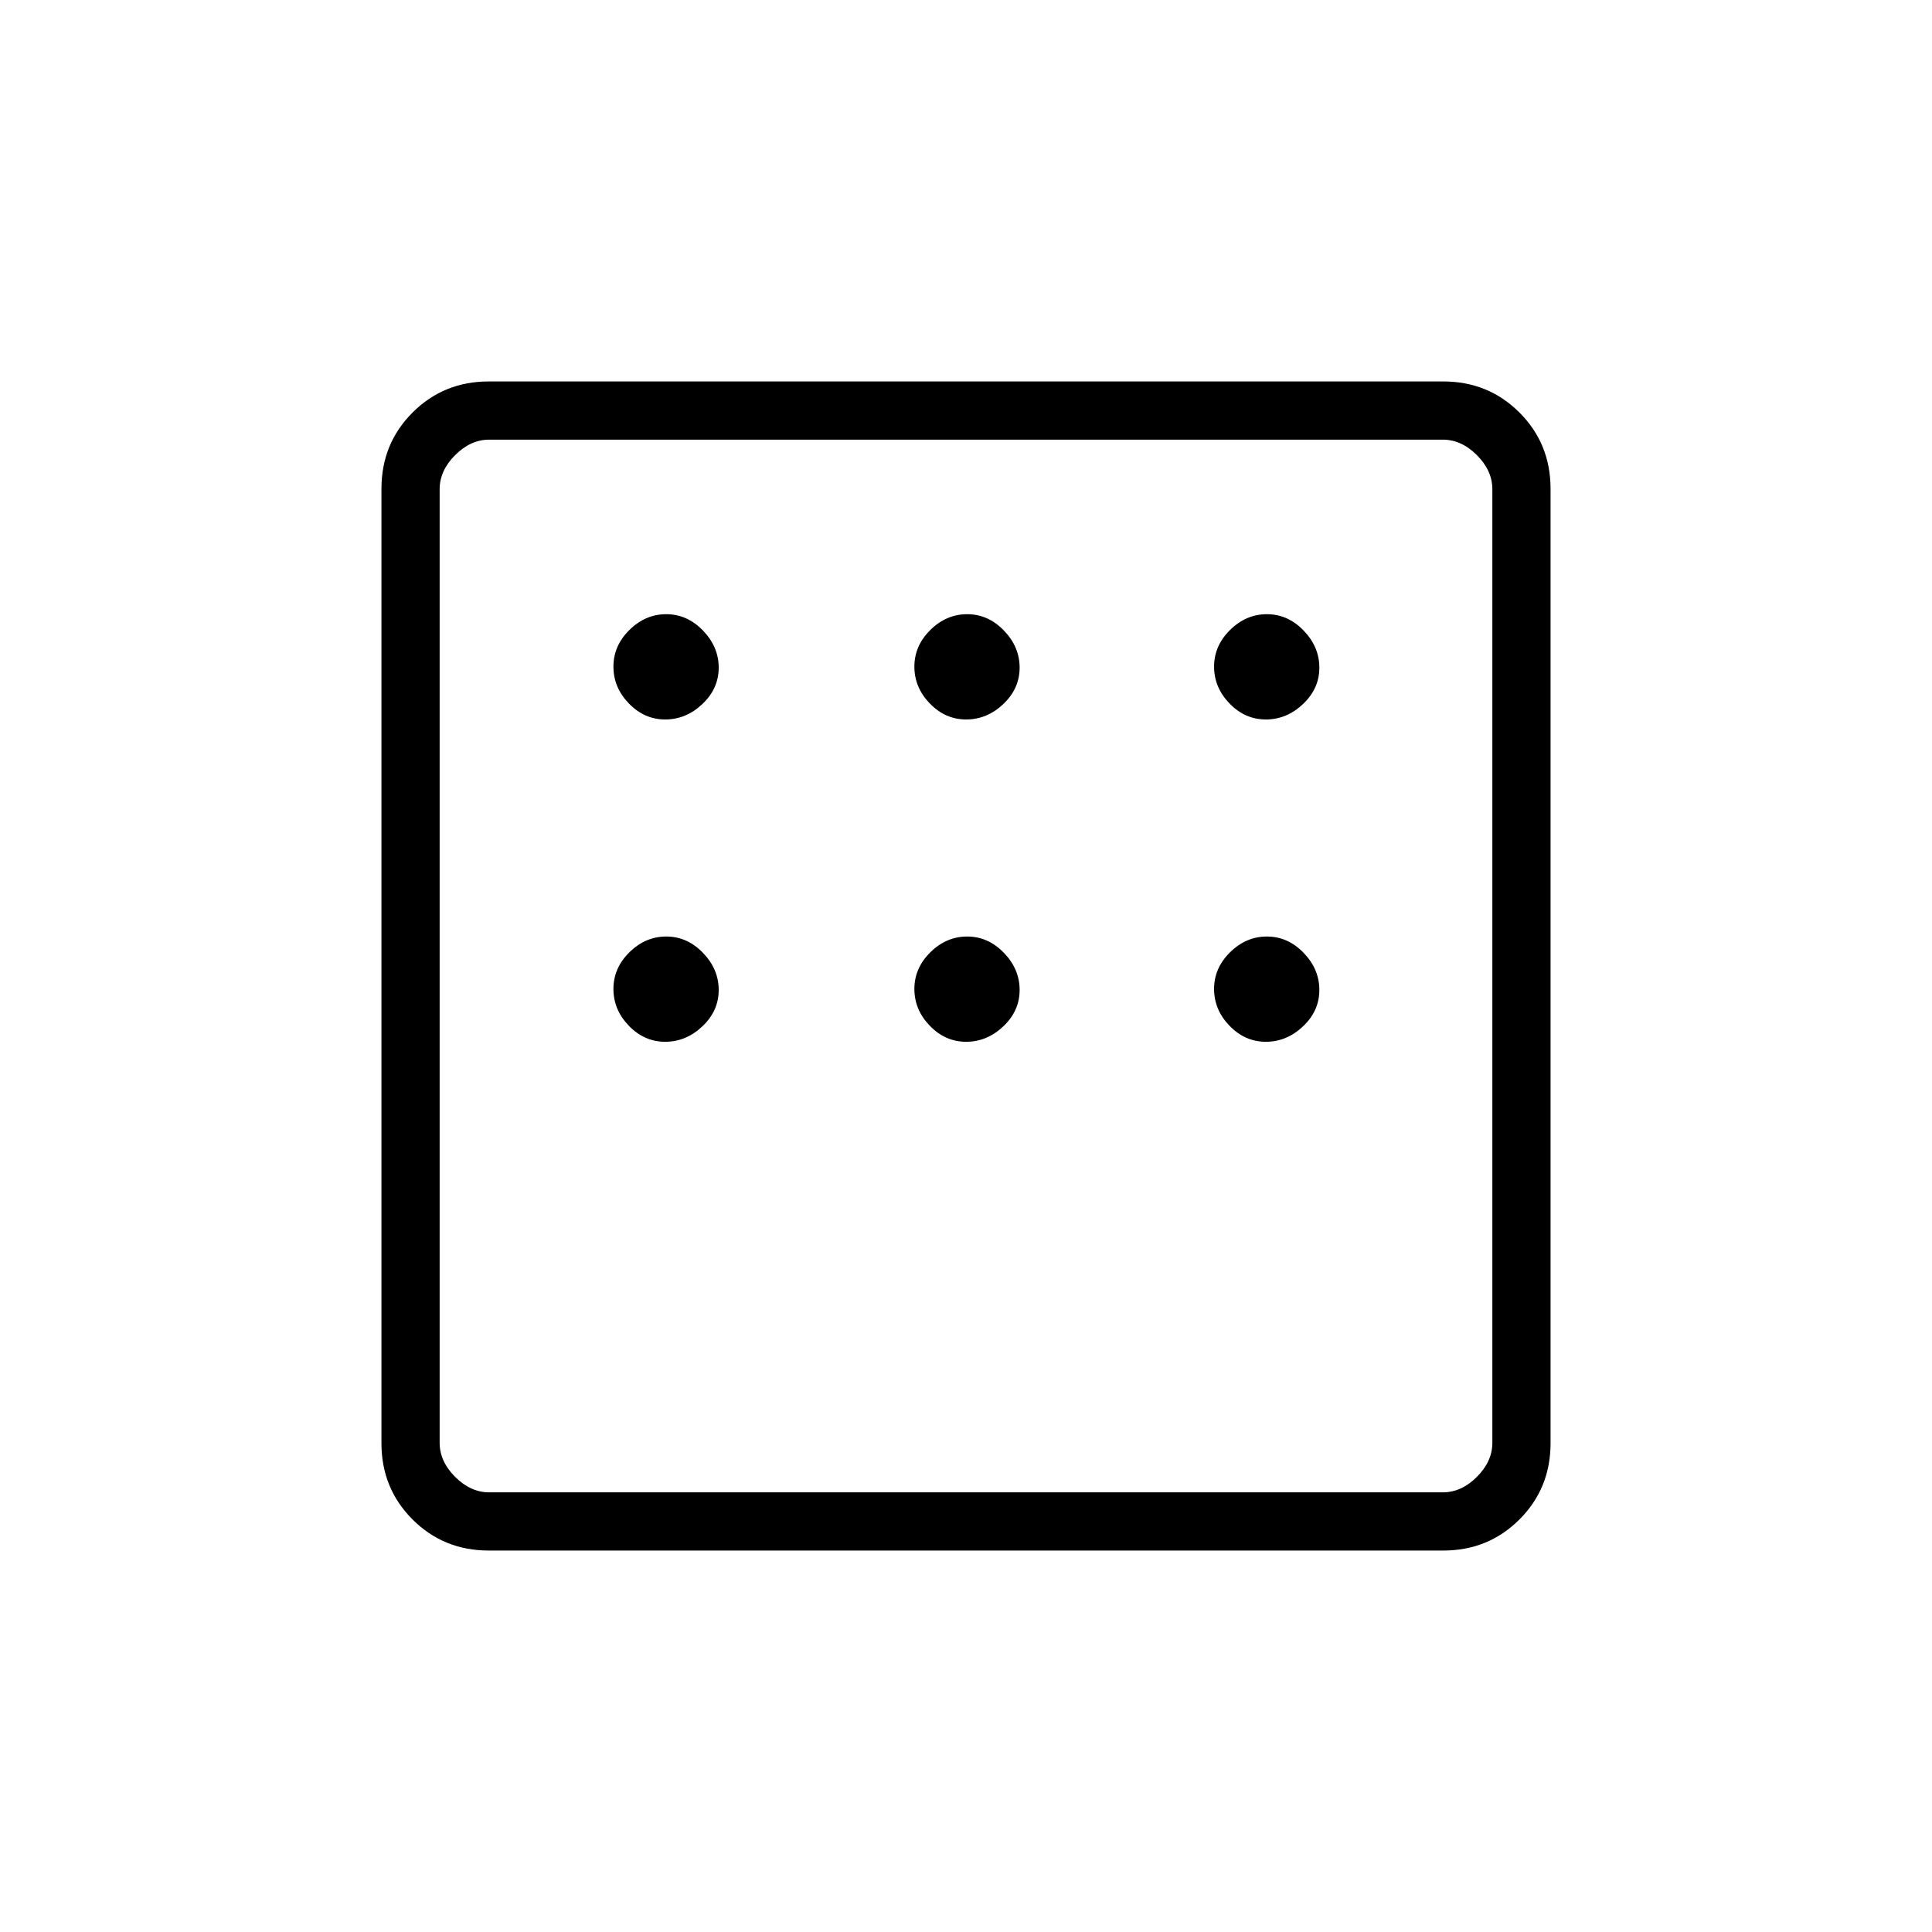 <svg xmlns="http://www.w3.org/2000/svg" height="20" viewBox="0 -960 960 960" width="20"><path d="M242.89-189.54q-22.45 0-37.9-15.45t-15.45-37.9v-474.22q0-22.45 15.45-37.9t37.9-15.45h474.22q22.45 0 37.9 15.45t15.45 37.9v474.22q0 22.45-15.45 37.9t-37.9 15.45H242.89Zm.19-28.92h473.84q9.23 0 16.93-7.69 7.69-7.7 7.69-16.93v-473.84q0-9.23-7.69-16.93-7.7-7.69-16.93-7.69H243.08q-9.23 0-16.93 7.69-7.69 7.7-7.69 16.93v473.84q0 9.23 7.69 16.93 7.7 7.69 16.93 7.69Zm-24.62-523.08V-218.46-741.54ZM330.54-602.5q10.38 0 18.48-7.68t8.1-18.06q0-10.37-7.84-18.47-7.83-8.1-18.21-8.1t-18.32 7.84q-7.94 7.83-7.94 18.21t7.68 18.32q7.68 7.94 18.05 7.94Zm149.54 0q10.38 0 18.48-7.68 8.09-7.68 8.09-18.06 0-10.37-7.83-18.47t-18.21-8.1q-10.38 0-18.32 7.84-7.94 7.83-7.94 18.21t7.68 18.32q7.67 7.94 18.05 7.94Zm148.92 0q10.38 0 18.48-7.68t8.1-18.06q0-10.37-7.84-18.47-7.83-8.1-18.21-8.1t-18.32 7.84q-7.94 7.83-7.94 18.21t7.68 18.32q7.68 7.94 18.05 7.94Zm0 160.15q10.38 0 18.48-7.68 8.1-7.67 8.1-18.05t-7.84-18.48q-7.83-8.09-18.21-8.09t-18.32 7.83q-7.94 7.83-7.94 18.21t7.68 18.32q7.68 7.94 18.05 7.94Zm-148.92 0q10.38 0 18.48-7.68 8.09-7.67 8.09-18.05t-7.83-18.48q-7.83-8.09-18.21-8.09t-18.32 7.83q-7.94 7.83-7.94 18.21t7.68 18.32q7.67 7.94 18.05 7.94Zm-149.54 0q10.38 0 18.48-7.68 8.1-7.67 8.1-18.05t-7.84-18.48q-7.83-8.09-18.21-8.09t-18.32 7.83q-7.94 7.83-7.94 18.21t7.68 18.32q7.68 7.94 18.05 7.94Z"/></svg>